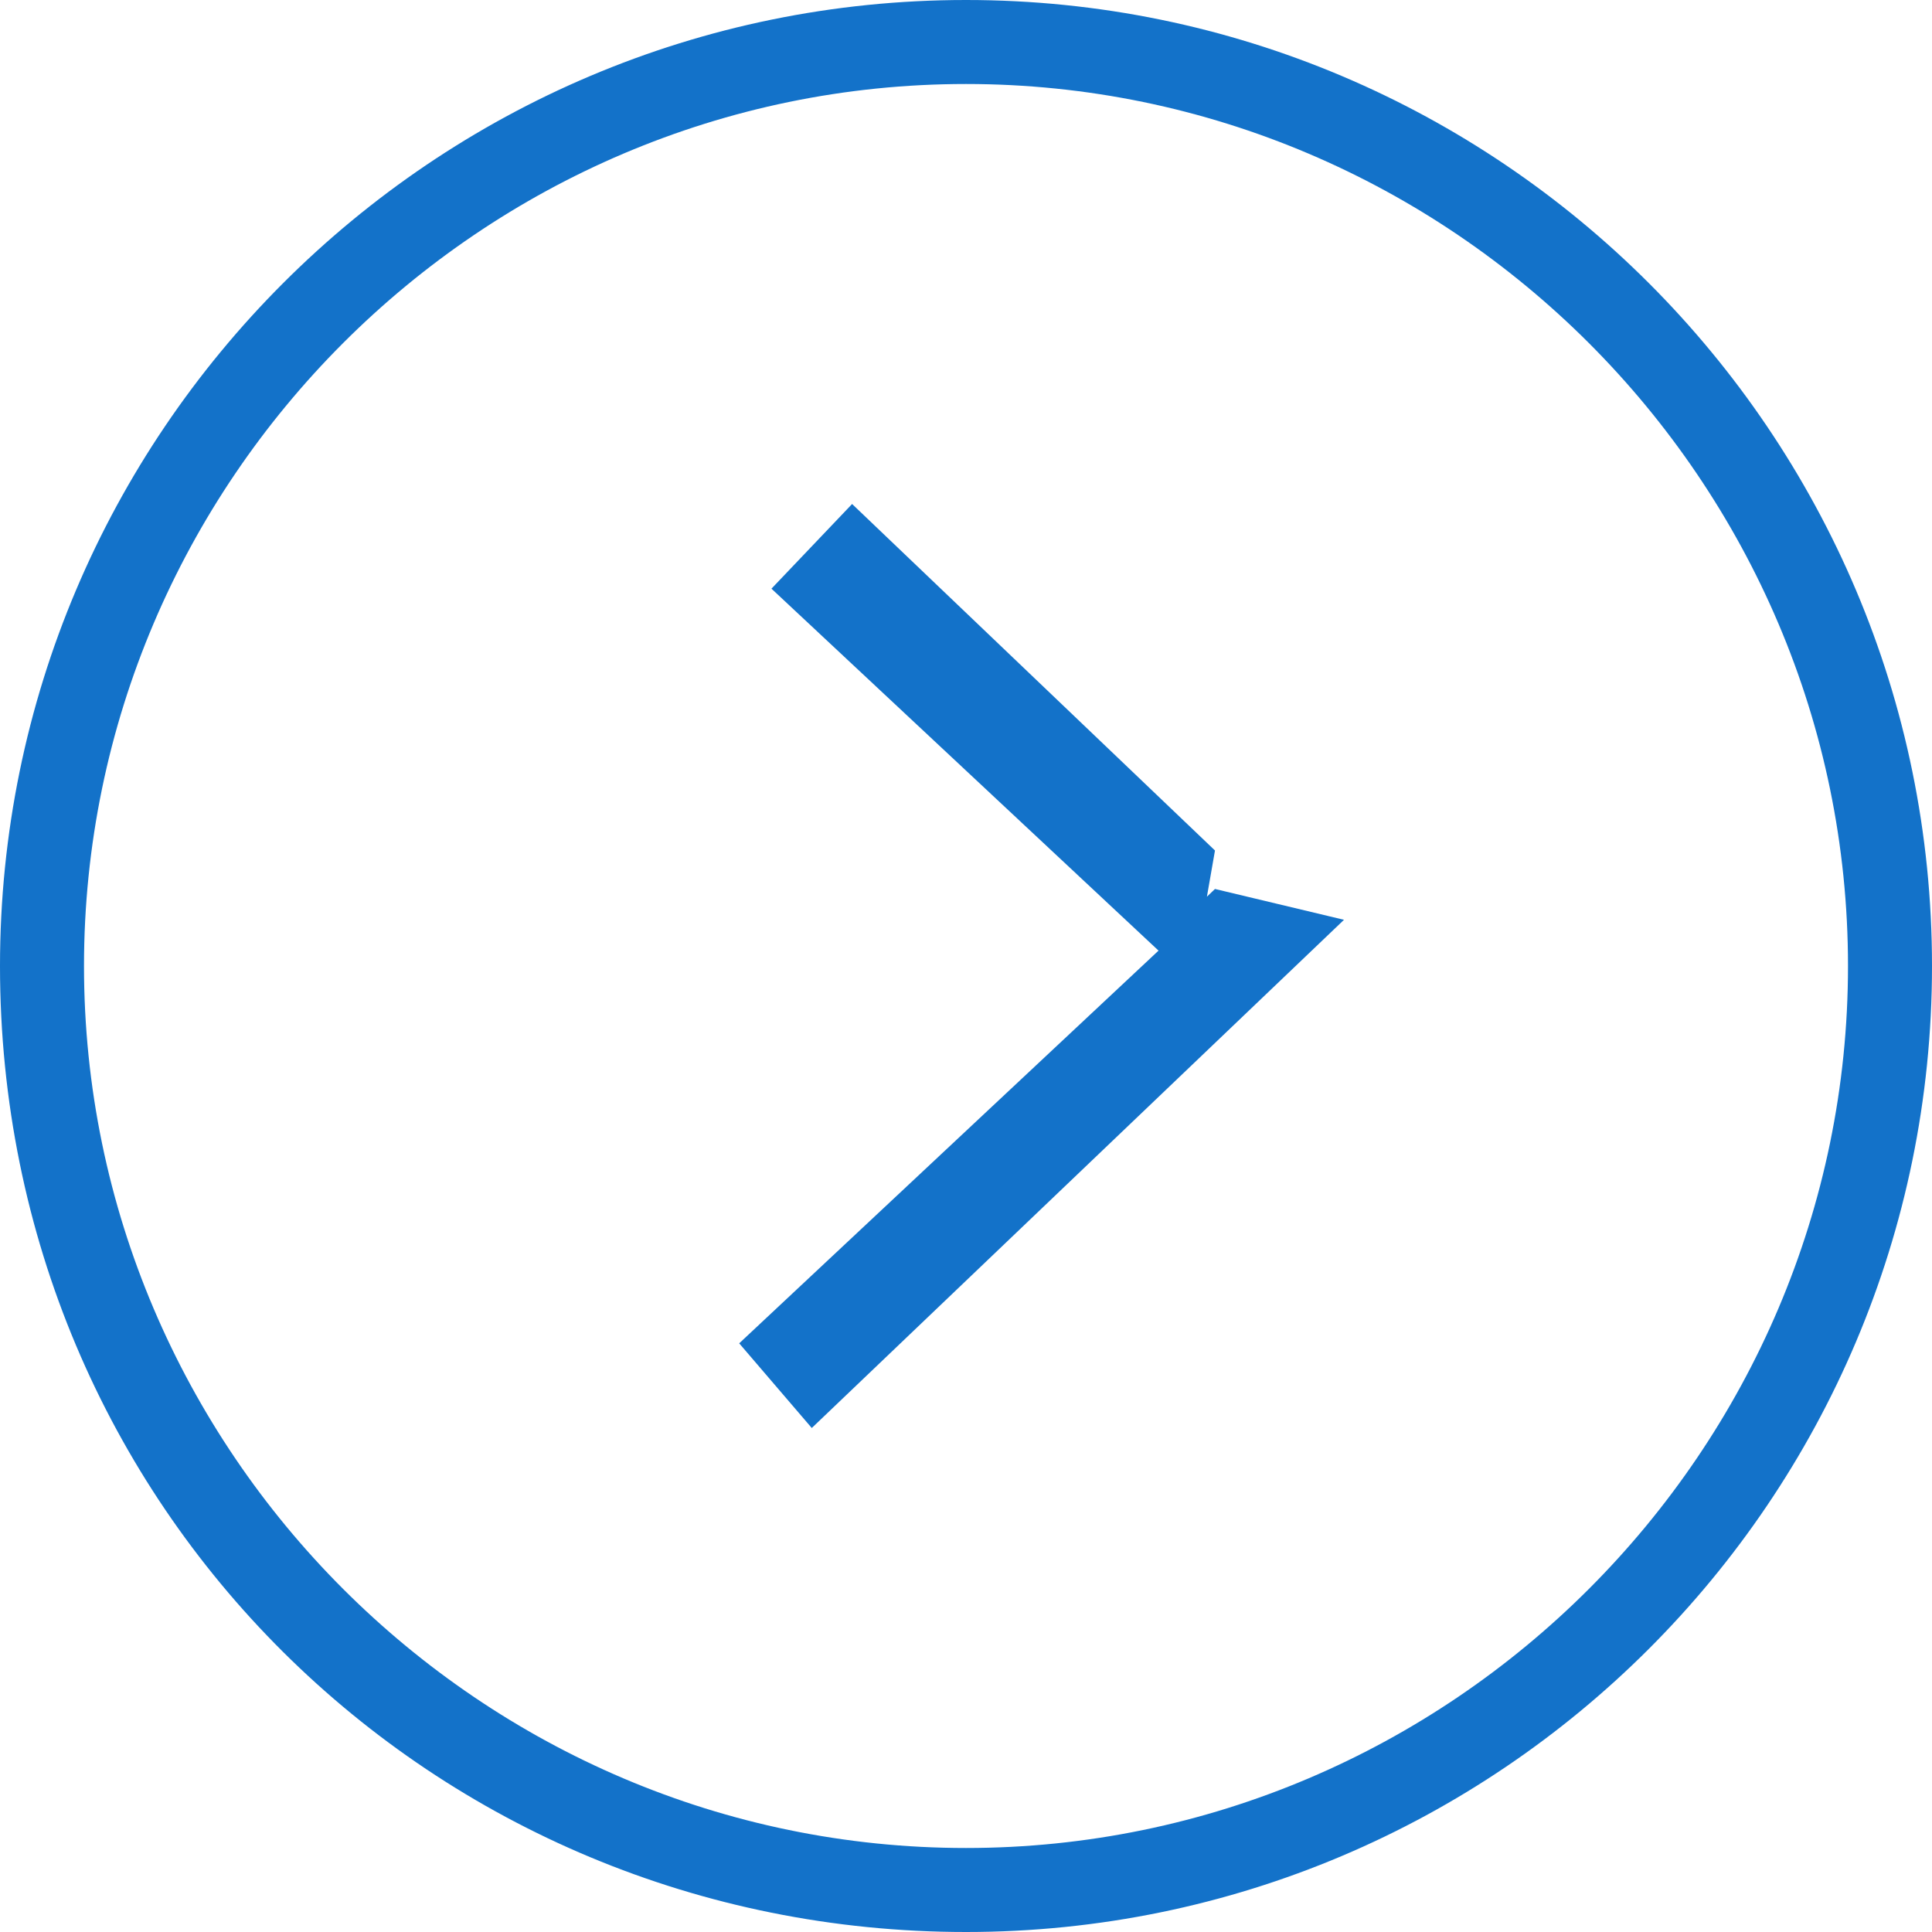 <?xml version="1.0" encoding="UTF-8" standalone="no"?>
<svg width="23px" height="23px" viewBox="0 0 23 23" version="1.1" xmlns="http://www.w3.org/2000/svg" xmlns:xlink="http://www.w3.org/1999/xlink" xmlns:sketch="http://www.bohemiancoding.com/sketch/ns">
    <!-- Generator: Sketch 3.0.3 (7891) - http://www.bohemiancoding.com/sketch -->
    <title>arrow-right</title>
    <desc>Created with Sketch.</desc>
    <defs></defs>
    <g id="Page-1" stroke="none" stroke-width="1" fill="none" fill-rule="evenodd" sketch:type="MSPage">
        <path d="M11.5,0 C5.155,0 0,5.155 0,11.5 C0,17.845 5.155,23 11.5,23 C17.845,23 23,17.845 23,11.5 C23,5.056 17.845,0 11.5,0 L11.5,0 Z M11.5,22 C5.725,22 1,17.275 1,11.5 C1,5.725 5.725,1 11.5,1 C17.275,1 22,5.725 22,11.5 C22,17.275 17.275,22 11.5,22 L11.5,22 Z M7,12.05 L8.536,12.417 L8.632,12.325 L8.536,12.875 L12.856,17 L13.816,15.992 L9.208,11.683 L14.2,7.008 L13.336,6 L7,12.05 Z" id="arrow-right" fill="#1372C9" sketch:type="MSShapeGroup" transform="translate(11.5, 11.5) rotate(-180) translate(-11.5, -11.5) "></path>
    </g>
</svg>